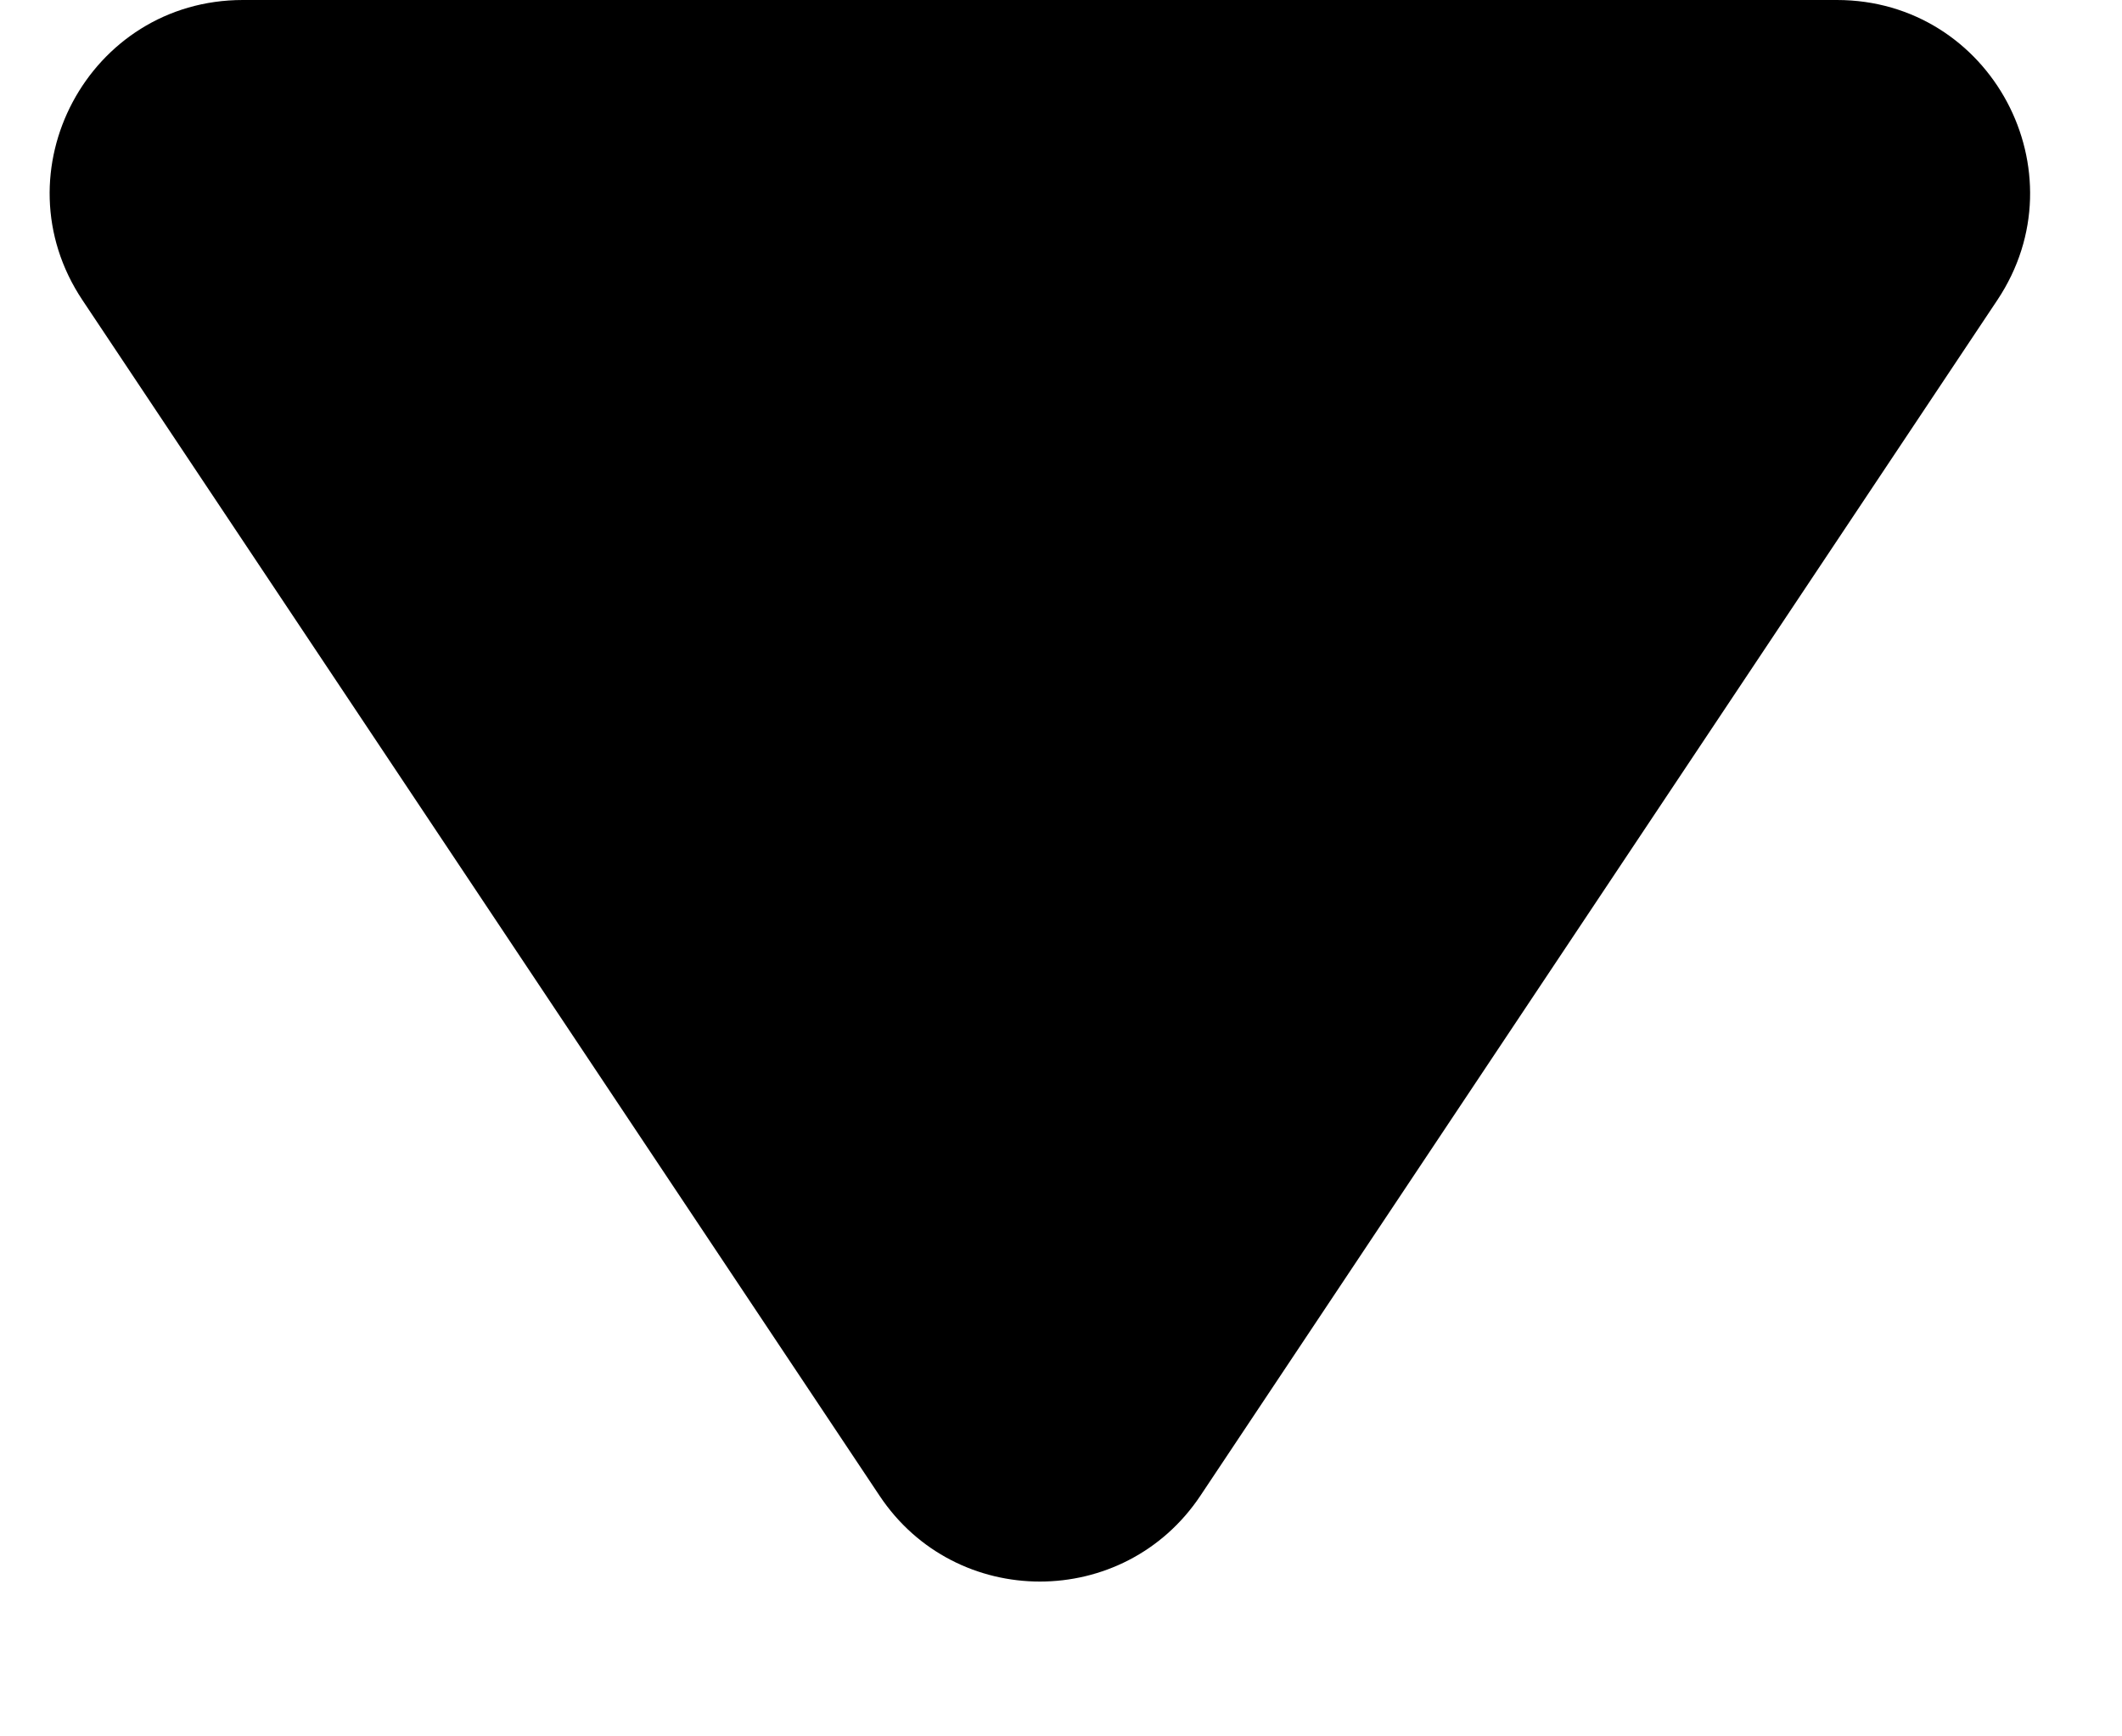 <svg width="11" height="9" viewBox="0 0 11 9" fill="none" xmlns="http://www.w3.org/2000/svg">
<path d="M6.223 7.752C5.827 8.346 4.954 8.346 4.559 7.752L0.427 1.555C-0.016 0.89 0.46 0 1.259 0L9.522 0C10.321 0 10.797 0.89 10.354 1.555L6.223 7.752Z" fill="black"/>
</svg>
